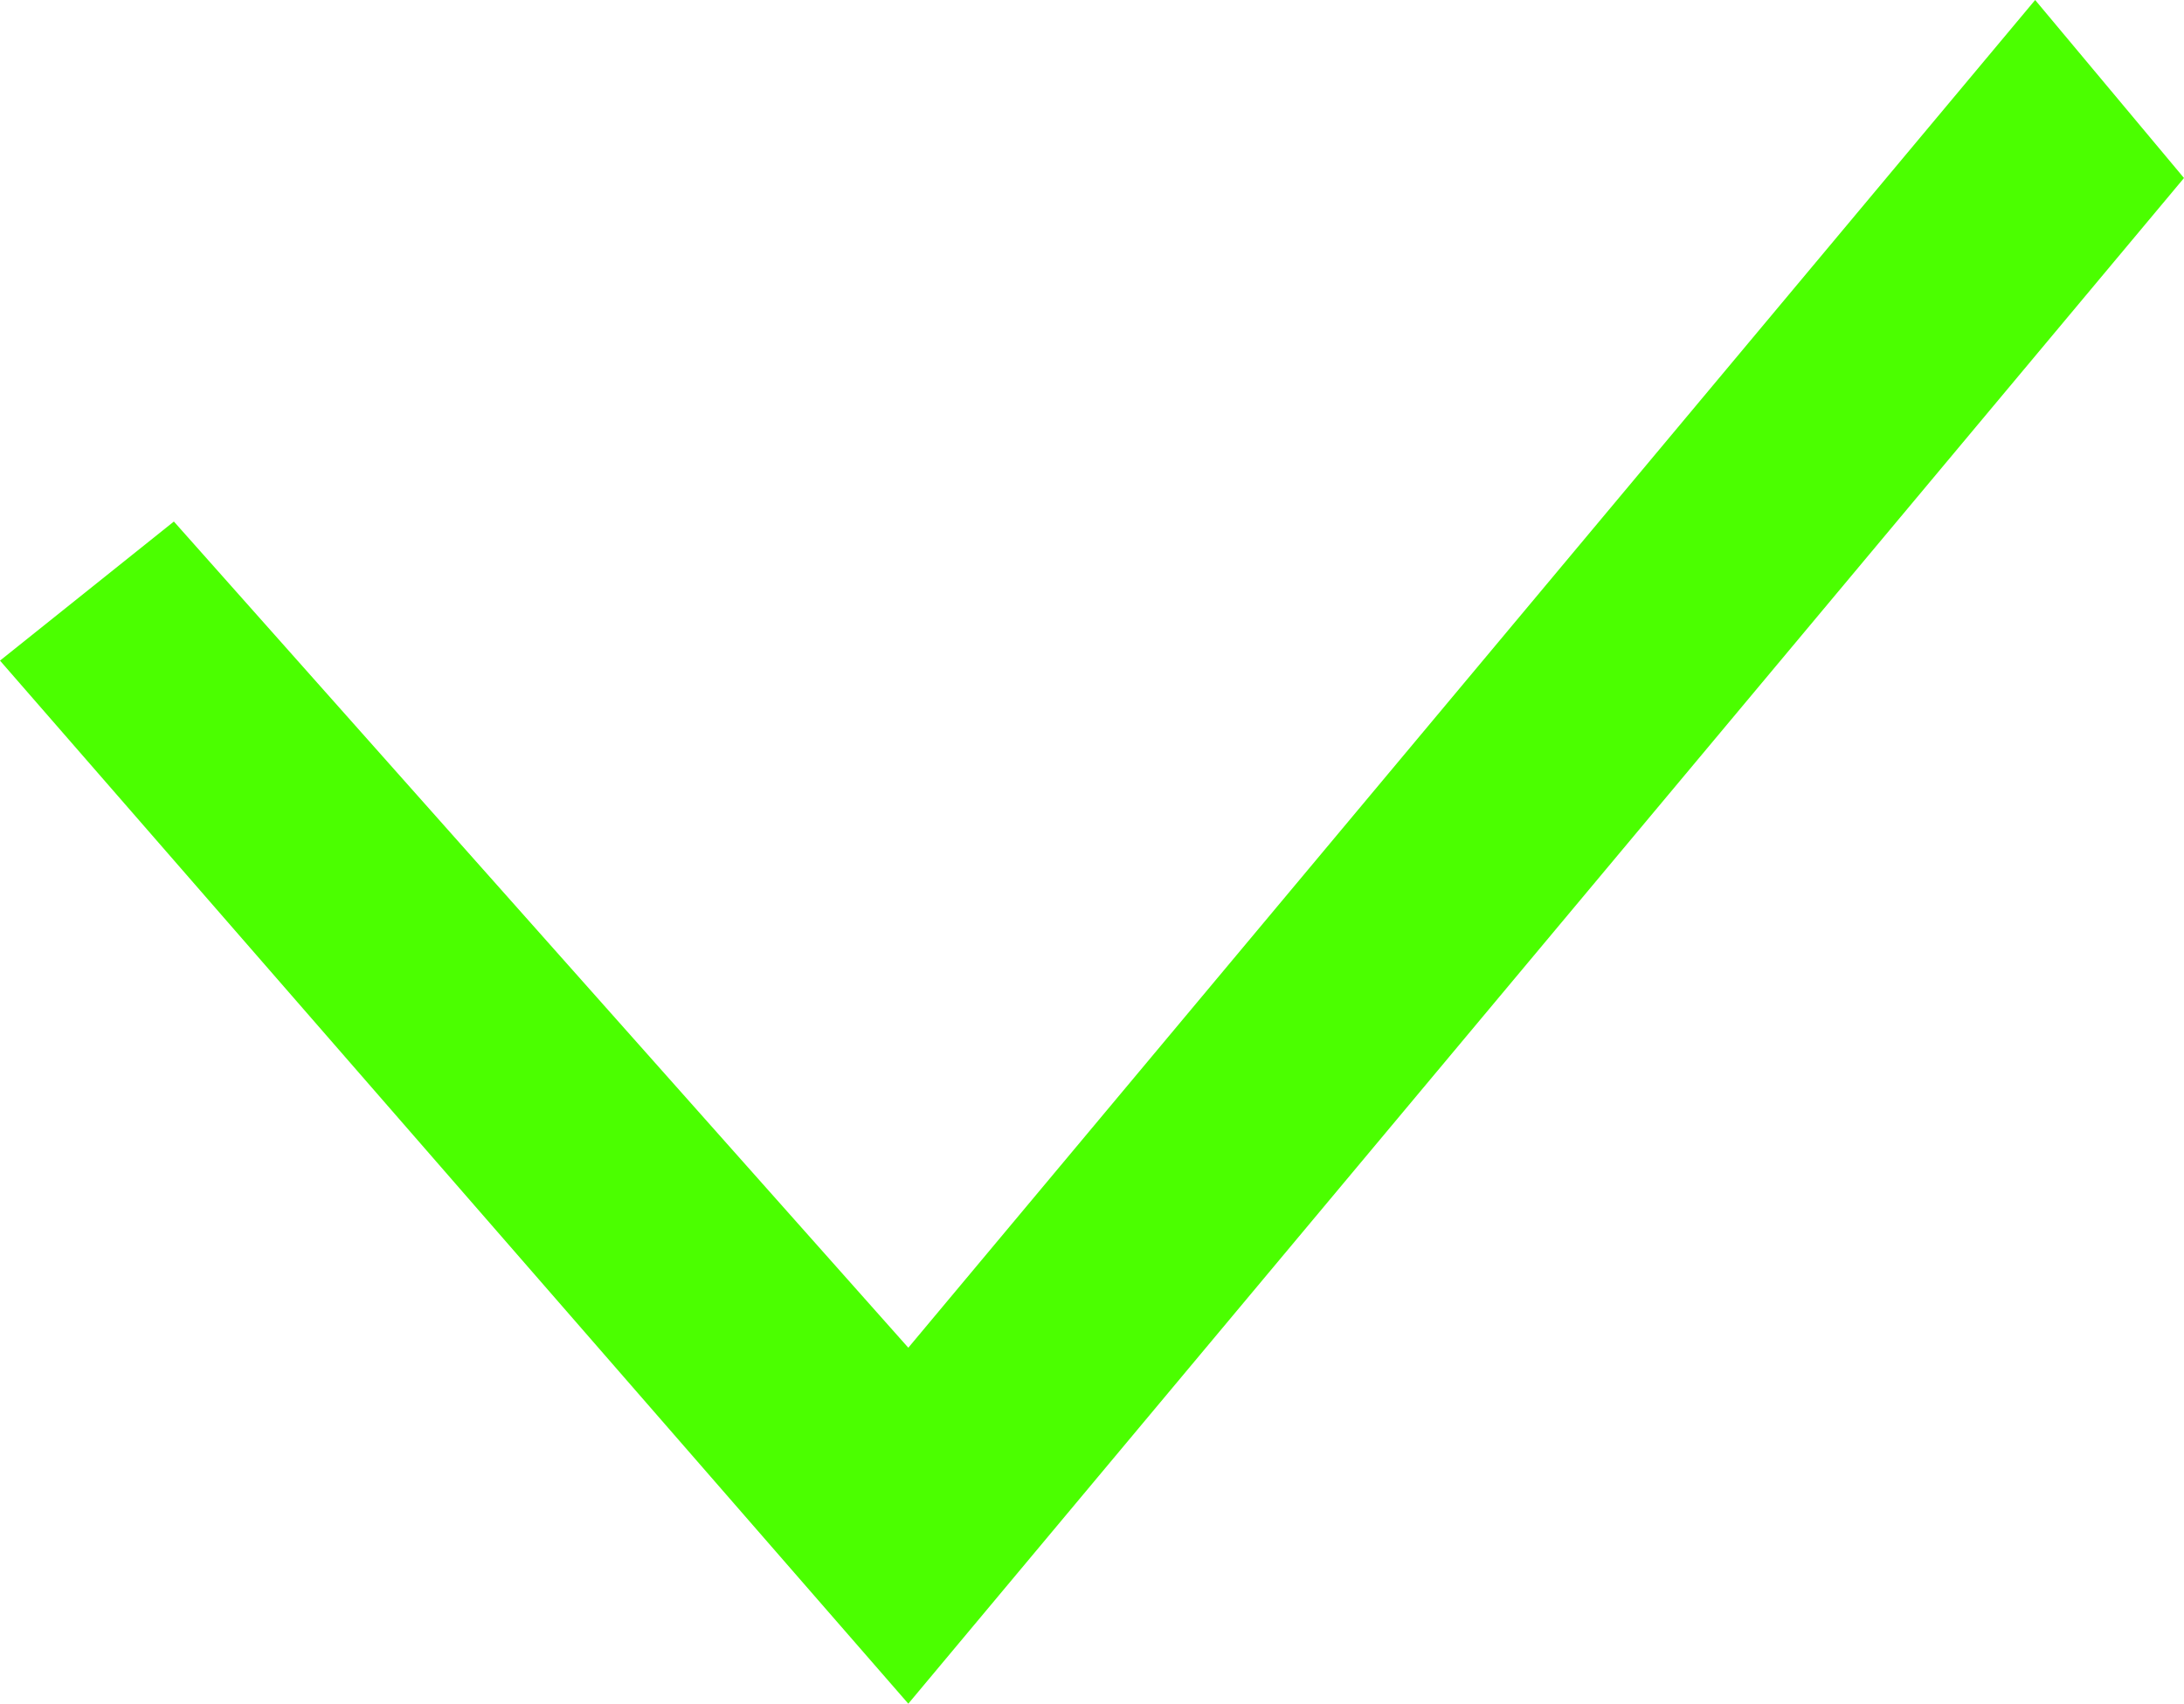 <svg xmlns="http://www.w3.org/2000/svg" width="31.4" height="24.5" viewBox="0 0 31.4 24.5">
  <path id="yes" d="M13.659,27.781,3.1,15.9l-2.5,2,13.059,15L32,10.96,29.86,8.4Z" transform="translate(-0.6 -8.4)" fill="#4bff00"/>
</svg>
